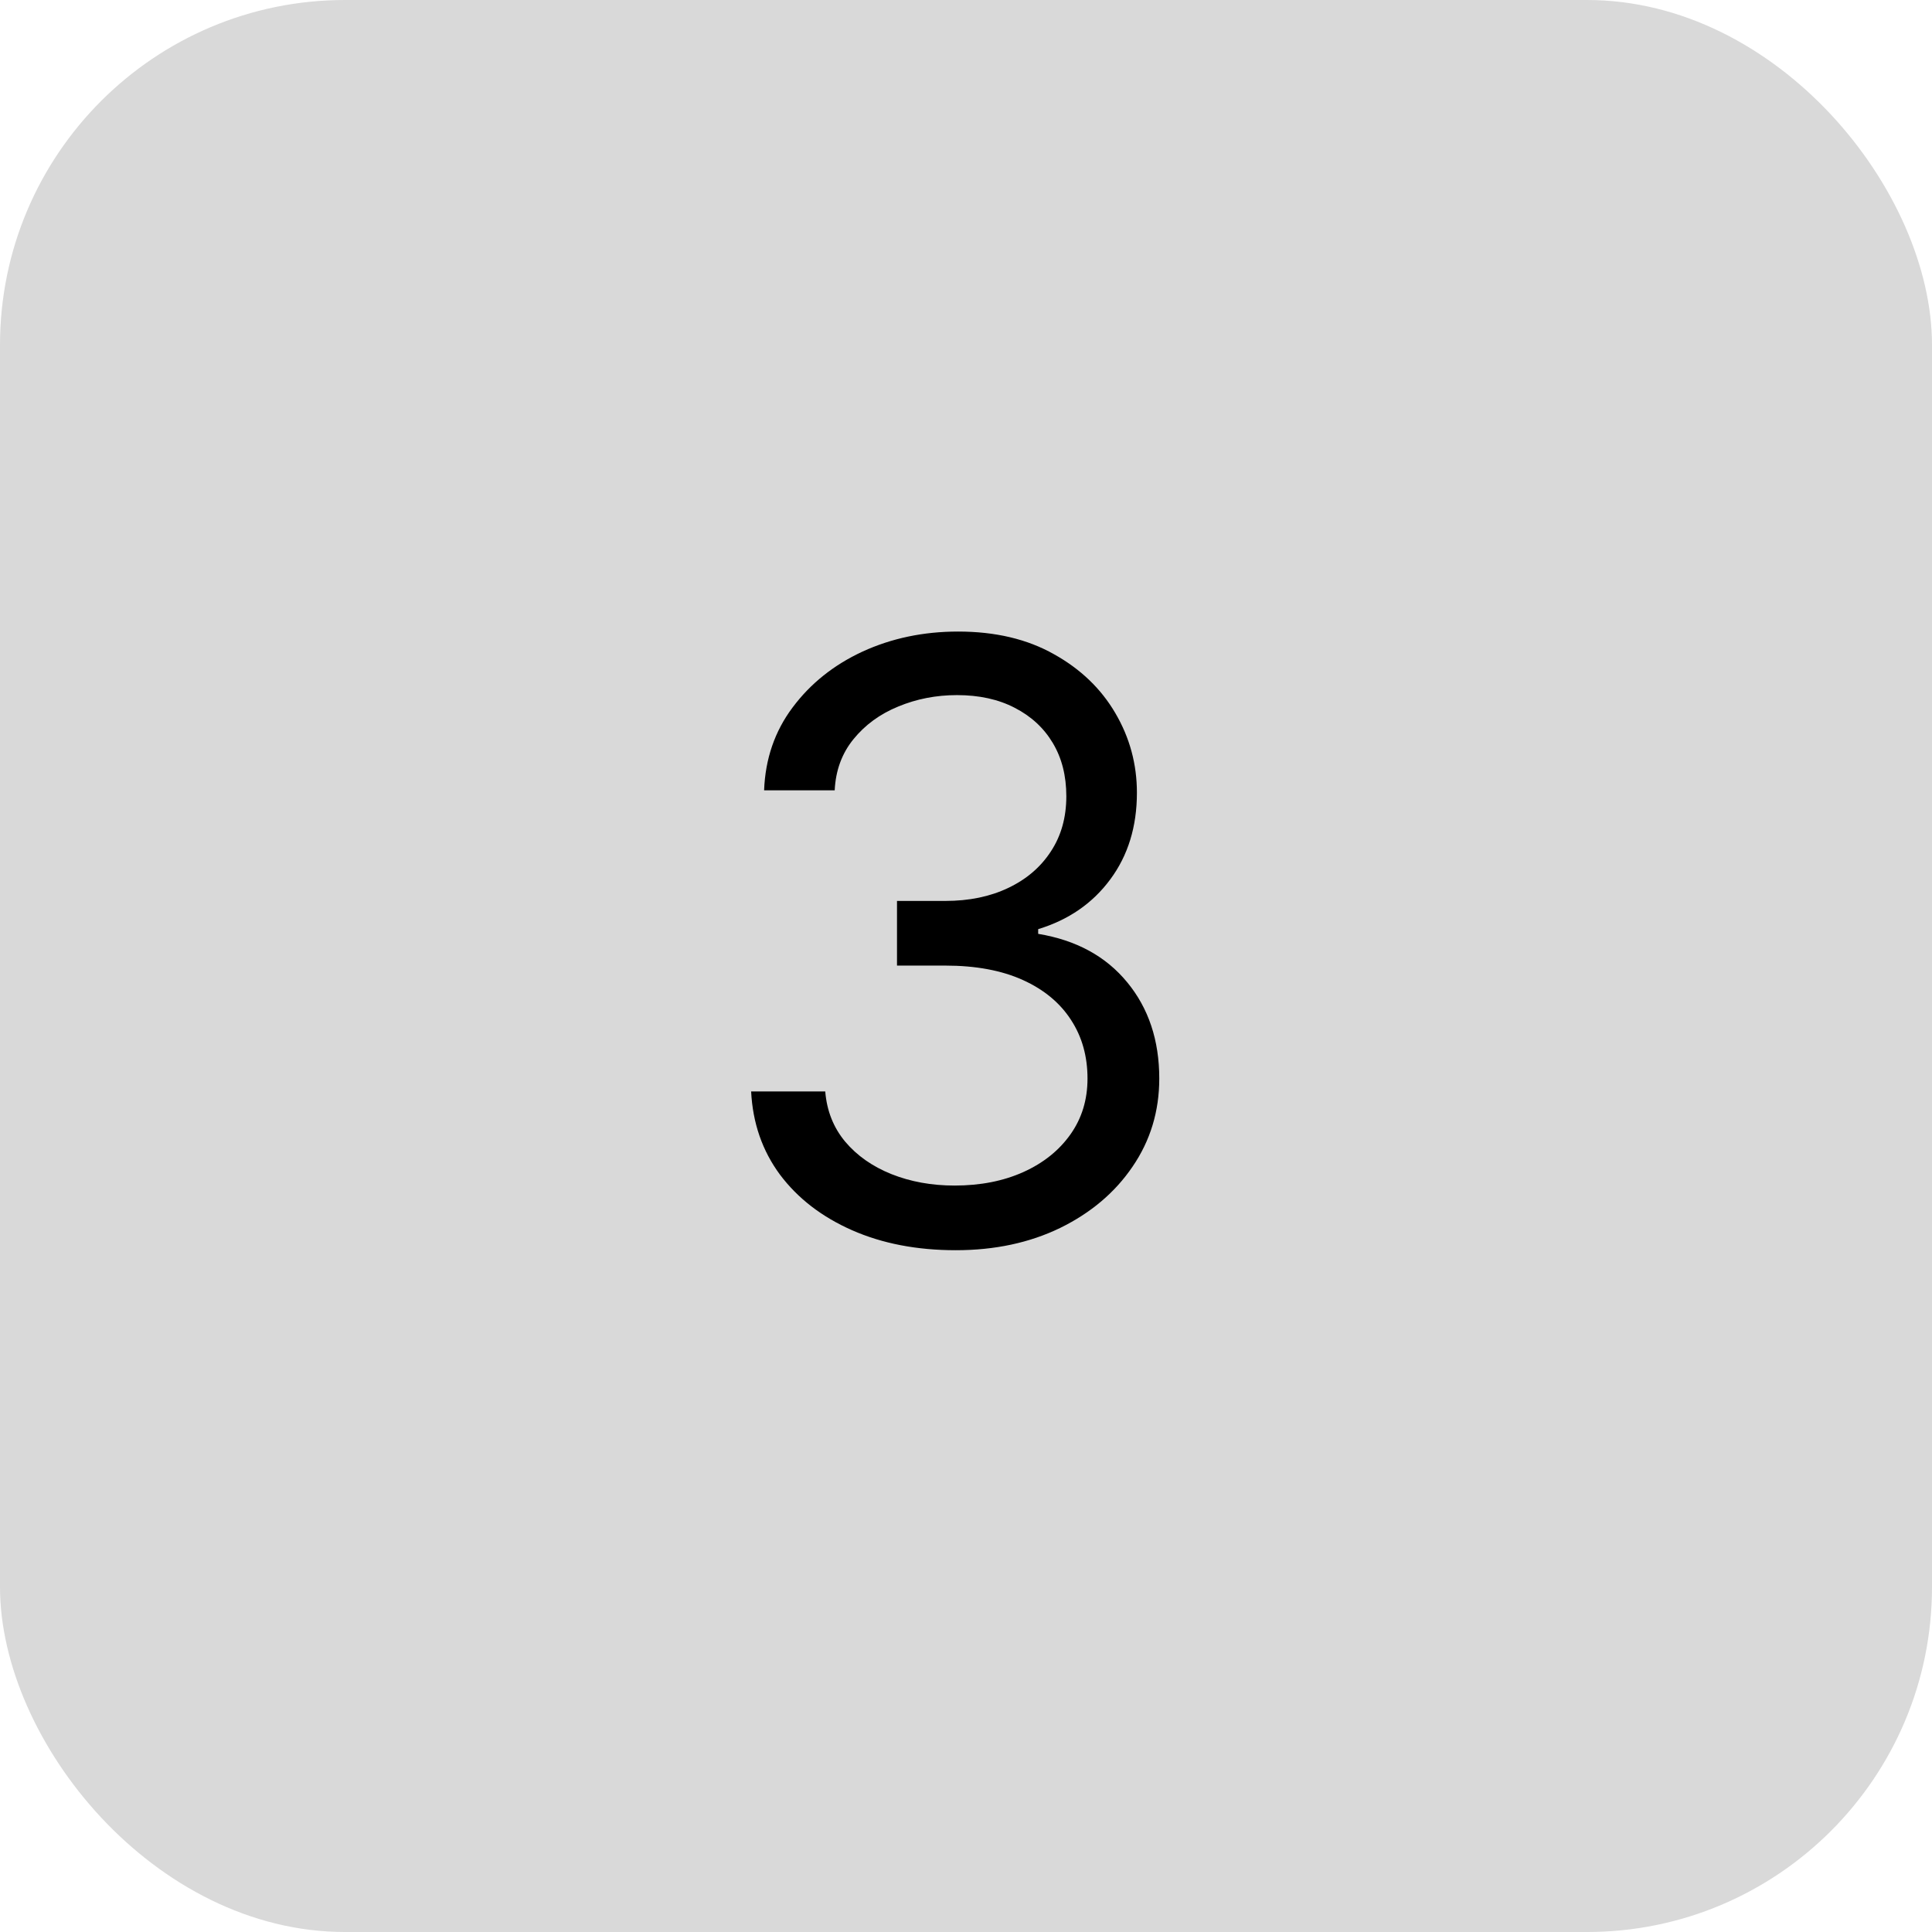<svg width="28" height="28" viewBox="0 0 28 28" fill="none" xmlns="http://www.w3.org/2000/svg">
<rect width="28" height="28" rx="5" fill="#D9D9D9"/>
<path d="M13.852 18.119C13.29 18.119 12.788 18.023 12.348 17.829C11.911 17.636 11.562 17.368 11.304 17.024C11.048 16.678 10.909 16.276 10.886 15.818H11.96C11.983 16.099 12.079 16.342 12.25 16.547C12.421 16.749 12.643 16.905 12.919 17.016C13.195 17.126 13.5 17.182 13.835 17.182C14.21 17.182 14.543 17.116 14.832 16.986C15.122 16.855 15.349 16.673 15.514 16.44C15.679 16.207 15.761 15.938 15.761 15.631C15.761 15.31 15.682 15.027 15.523 14.783C15.364 14.536 15.131 14.342 14.824 14.203C14.517 14.064 14.142 13.994 13.699 13.994H13V13.057H13.699C14.046 13.057 14.349 12.994 14.611 12.869C14.875 12.744 15.081 12.568 15.229 12.341C15.379 12.114 15.454 11.847 15.454 11.54C15.454 11.244 15.389 10.987 15.258 10.768C15.128 10.55 14.943 10.379 14.704 10.257C14.469 10.135 14.19 10.074 13.869 10.074C13.568 10.074 13.284 10.129 13.017 10.24C12.753 10.348 12.537 10.506 12.369 10.713C12.202 10.918 12.111 11.165 12.097 11.454H11.074C11.091 10.997 11.229 10.597 11.487 10.253C11.746 9.906 12.084 9.636 12.501 9.443C12.922 9.25 13.383 9.153 13.886 9.153C14.426 9.153 14.889 9.263 15.276 9.482C15.662 9.697 15.959 9.983 16.166 10.338C16.374 10.693 16.477 11.077 16.477 11.489C16.477 11.98 16.348 12.399 16.09 12.746C15.834 13.092 15.486 13.332 15.046 13.466V13.534C15.597 13.625 16.027 13.859 16.337 14.237C16.646 14.612 16.801 15.077 16.801 15.631C16.801 16.105 16.672 16.531 16.413 16.909C16.158 17.284 15.808 17.579 15.365 17.796C14.922 18.011 14.418 18.119 13.852 18.119Z" fill="black"/>
</svg>
